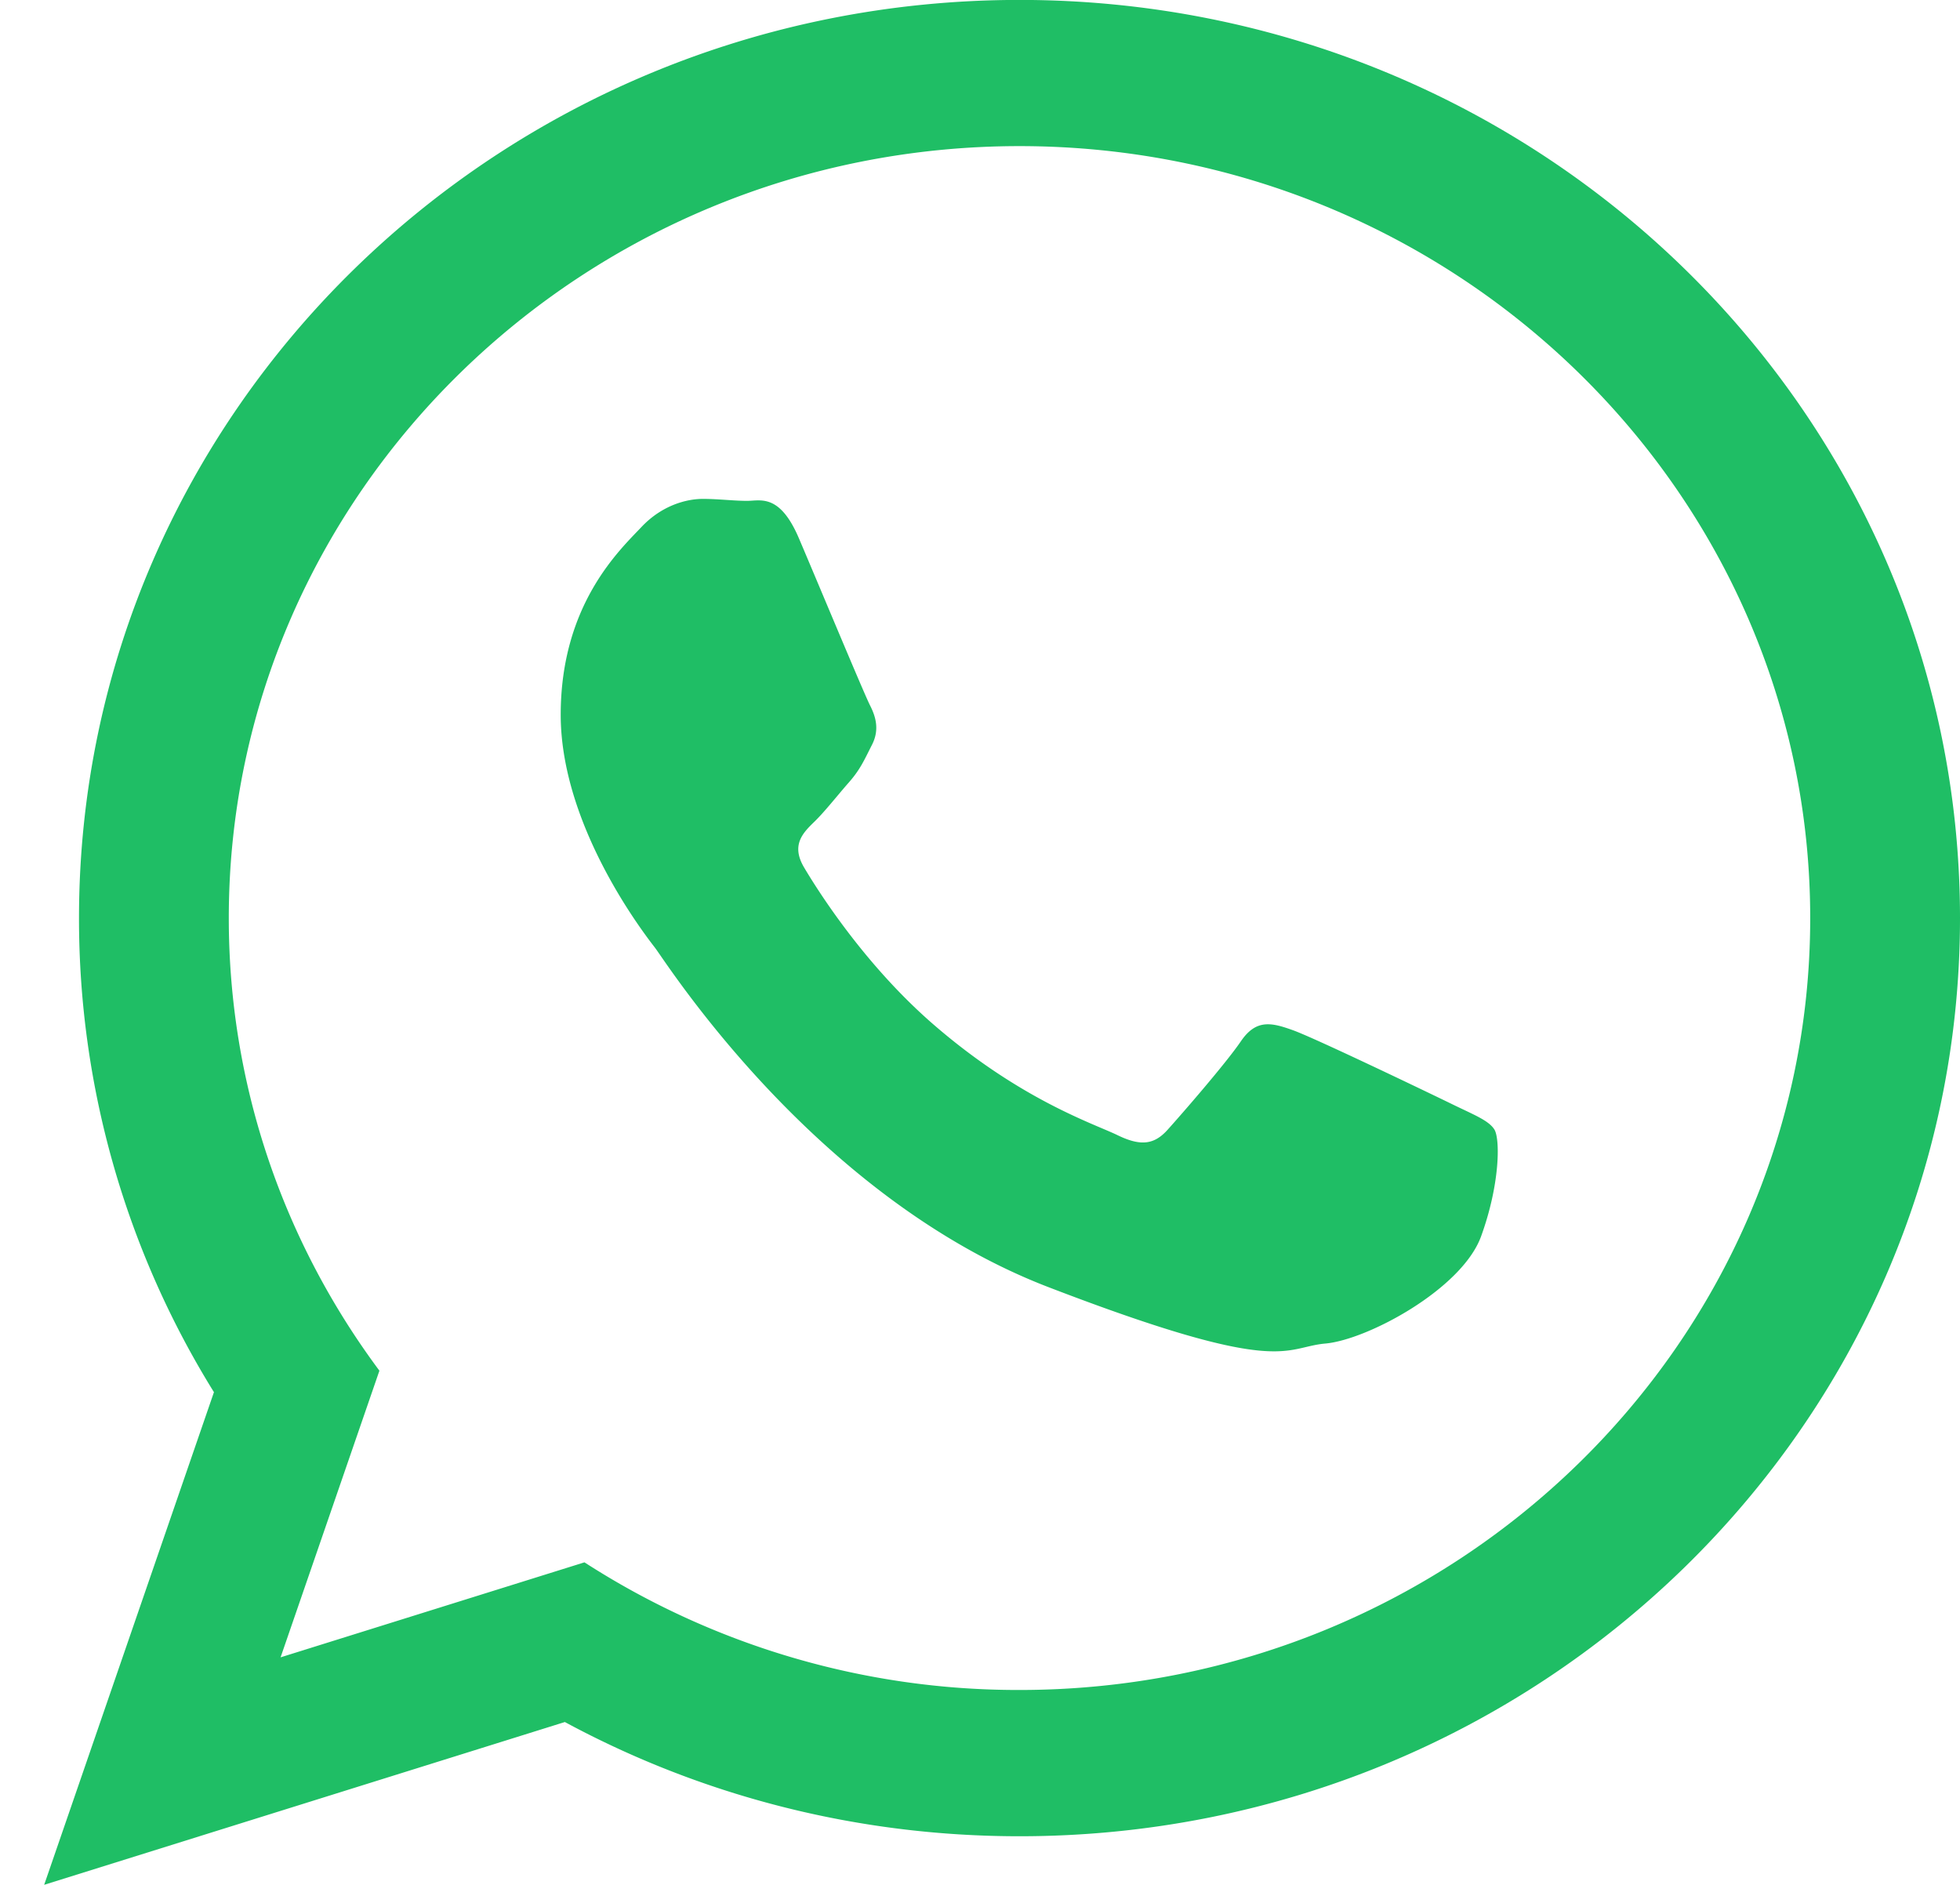 <svg xmlns="http://www.w3.org/2000/svg" width="26" height="25"><path fill-rule="evenodd" fill="#1FBE65" d="M26 12.177c0 6.726-5.585 12.178-12.476 12.178-2.187 0-4.243-.55-6.031-1.515L.586 24.999l2.252-6.534a11.903 11.903 0 0 1-1.79-6.288c0-6.726 5.585-12.178 12.476-12.178C20.415-.001 26 5.451 26 12.177zM13.524 1.938c-5.784 0-10.489 4.594-10.489 10.239 0 2.241.742 4.315 1.998 6.003l-1.311 3.802 4.031-1.26a10.604 10.604 0 0 0 5.771 1.693c5.783 0 10.489-4.592 10.489-10.238 0-5.645-4.705-10.239-10.489-10.239zm6.3 13.044c-.077-.124-.281-.199-.586-.349-.306-.149-1.81-.871-2.09-.97-.28-.1-.485-.15-.688.149-.204.299-.79.971-.969 1.17-.178.2-.357.224-.663.076-.305-.15-1.29-.465-2.459-1.482-.909-.792-1.523-1.768-1.701-2.068-.178-.298-.019-.46.134-.608.138-.134.306-.349.459-.523.153-.174.204-.298.306-.498.102-.199.051-.373-.026-.524-.076-.148-.688-1.617-.943-2.215-.255-.597-.509-.497-.688-.497-.178 0-.382-.026-.586-.026-.204 0-.535.076-.816.374-.28.298-1.07 1.021-1.07 2.489 0 1.469 1.095 2.889 1.249 3.088.153.198 2.115 3.311 5.224 4.505 3.109 1.195 3.109.797 3.67.747.56-.05 1.809-.722 2.065-1.419.254-.697.254-1.295.178-1.419z"/></svg>
